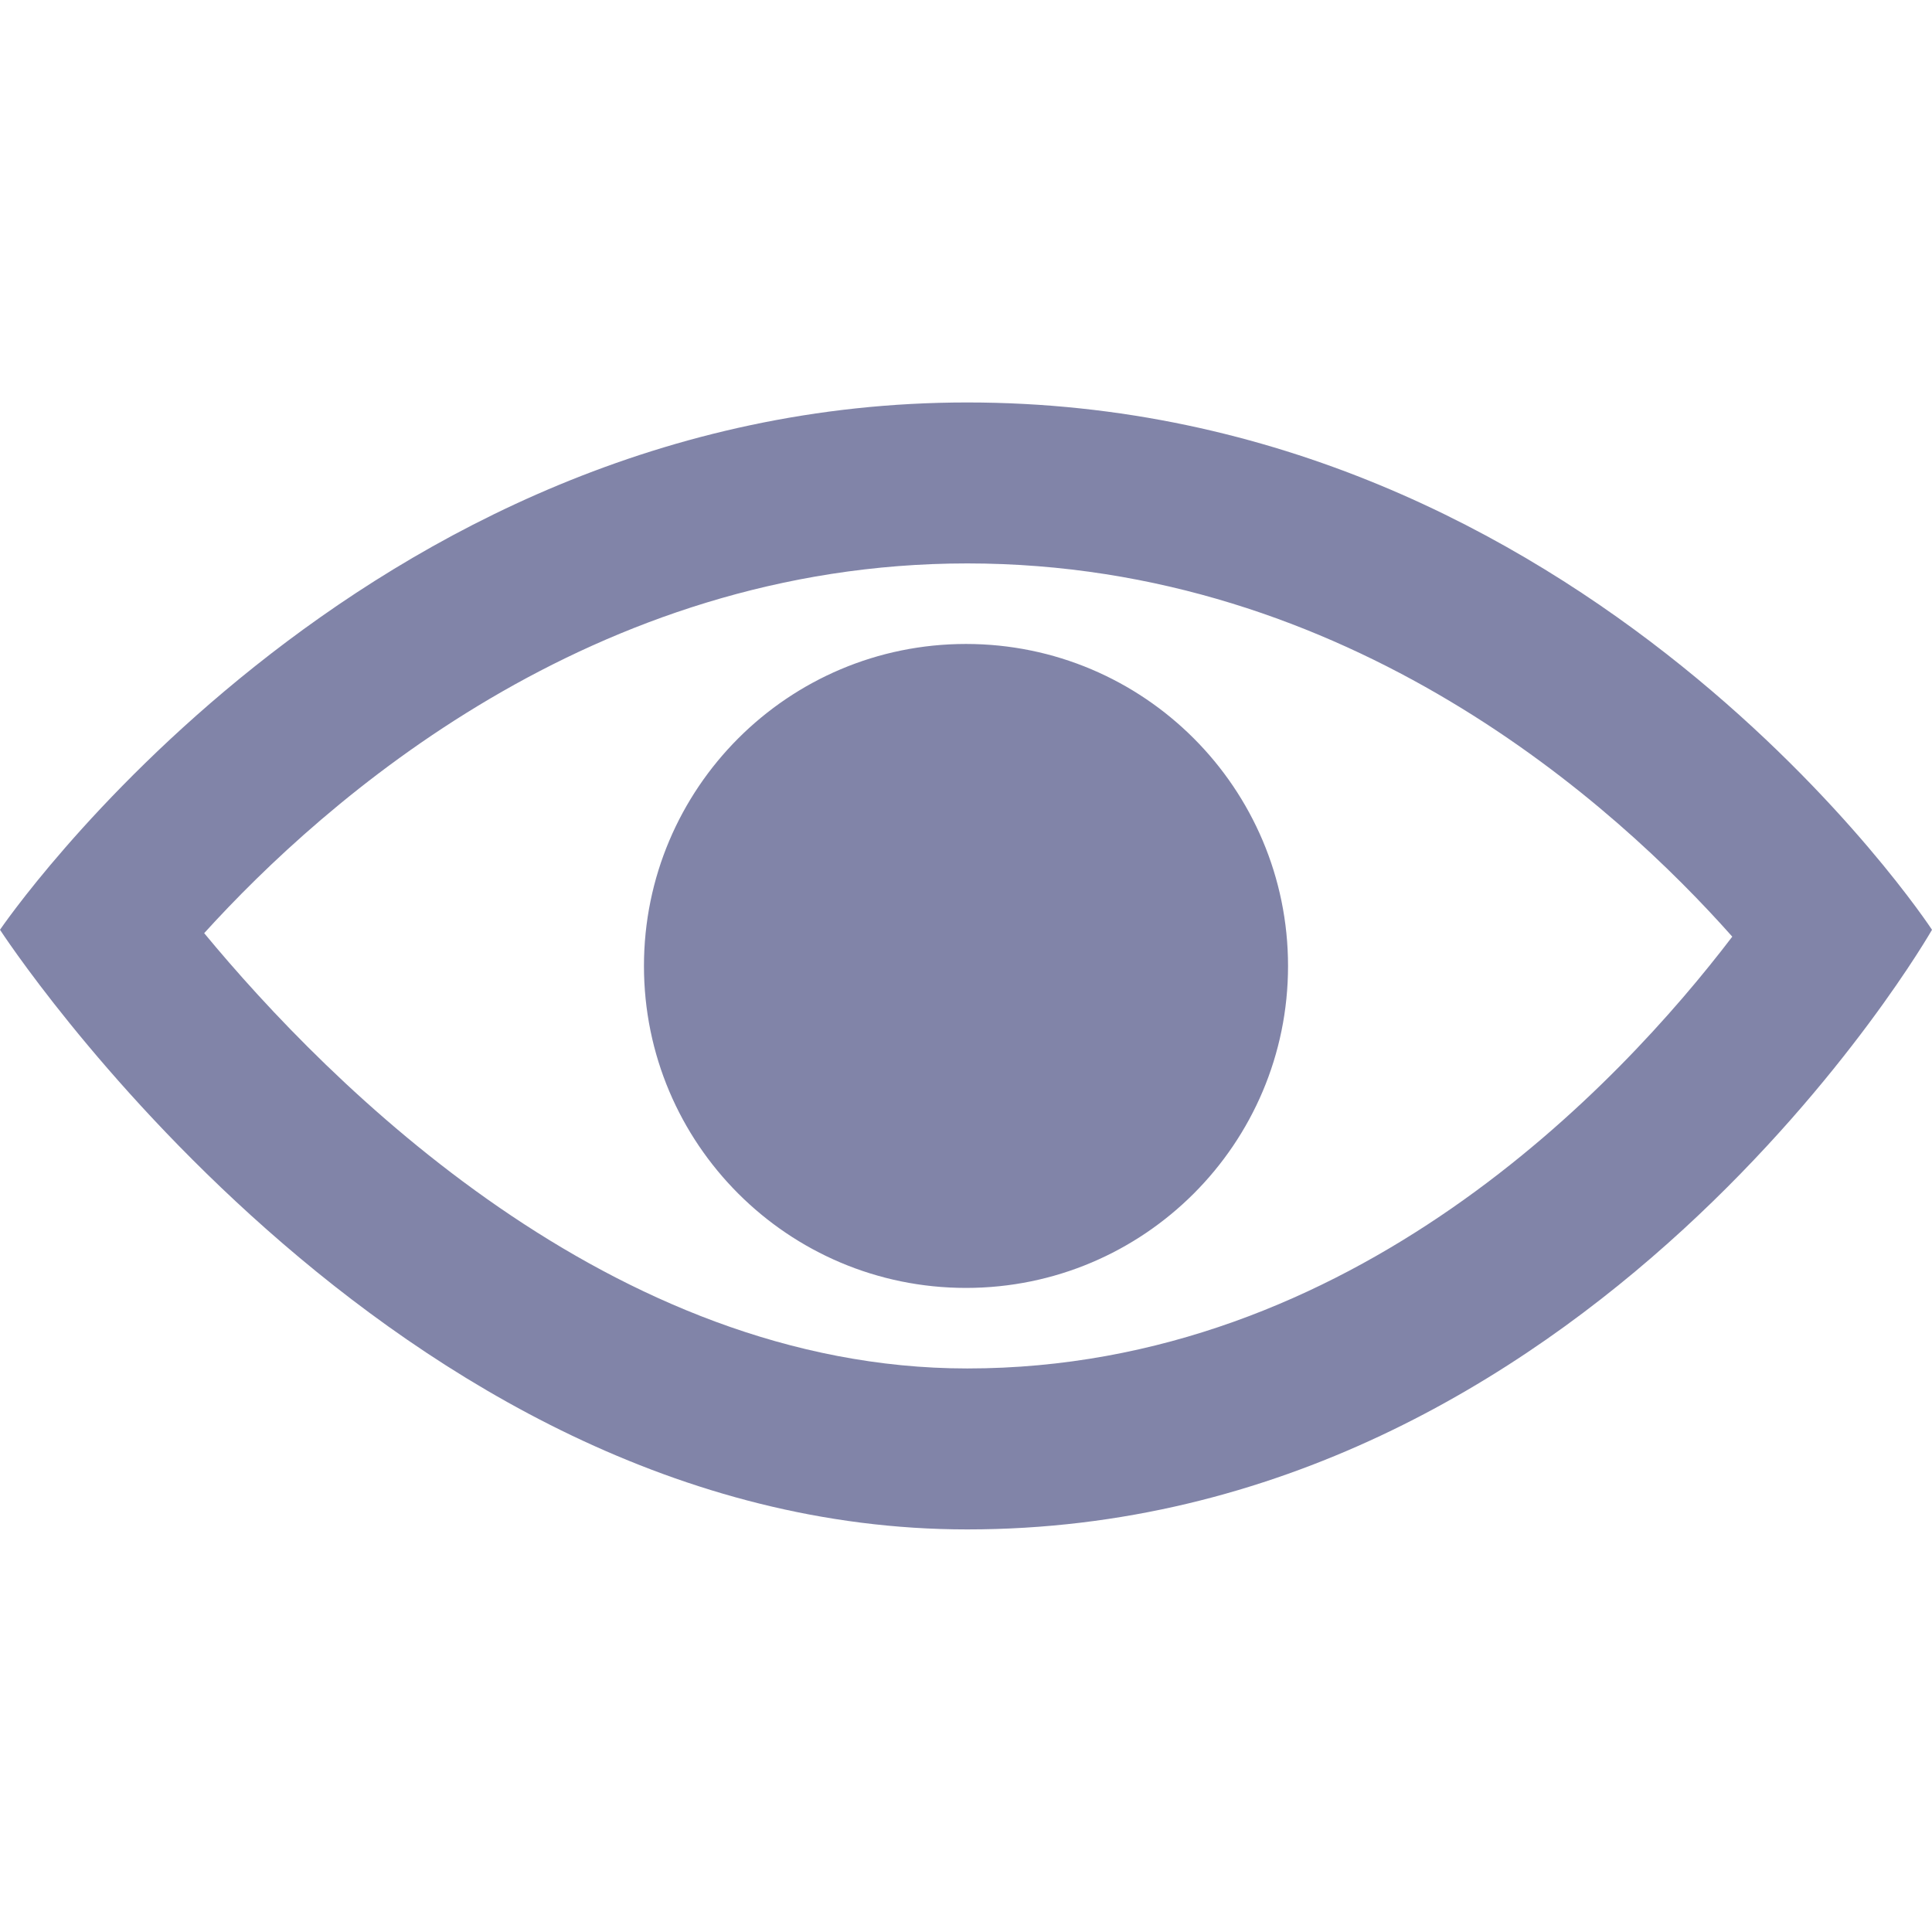 <svg width="16" height="16" viewBox="0 0 16 16" fill="none" xmlns="http://www.w3.org/2000/svg">
<path d="M8.01 4.666C11.177 4.666 13.385 6.674 14.346 7.757C13.412 8.982 11.204 11.333 8.01 11.333C5.063 11.333 2.723 8.976 1.691 7.728C2.687 6.63 4.903 4.666 8.01 4.666ZM8.01 3.333C2.964 3.333 0 7.7 0 7.7C0 7.7 3.223 12.666 8.01 12.666C13.165 12.666 16 7.7 16 7.7C16 7.7 13.139 3.333 8.01 3.333ZM8 5.333C6.527 5.333 5.333 6.528 5.333 8C5.333 9.472 6.527 10.666 8 10.666C9.473 10.666 10.667 9.472 10.667 8C10.667 6.528 9.473 5.333 8 5.333Z" fill="#040B52" fill-opacity="0.5"/>
</svg>
